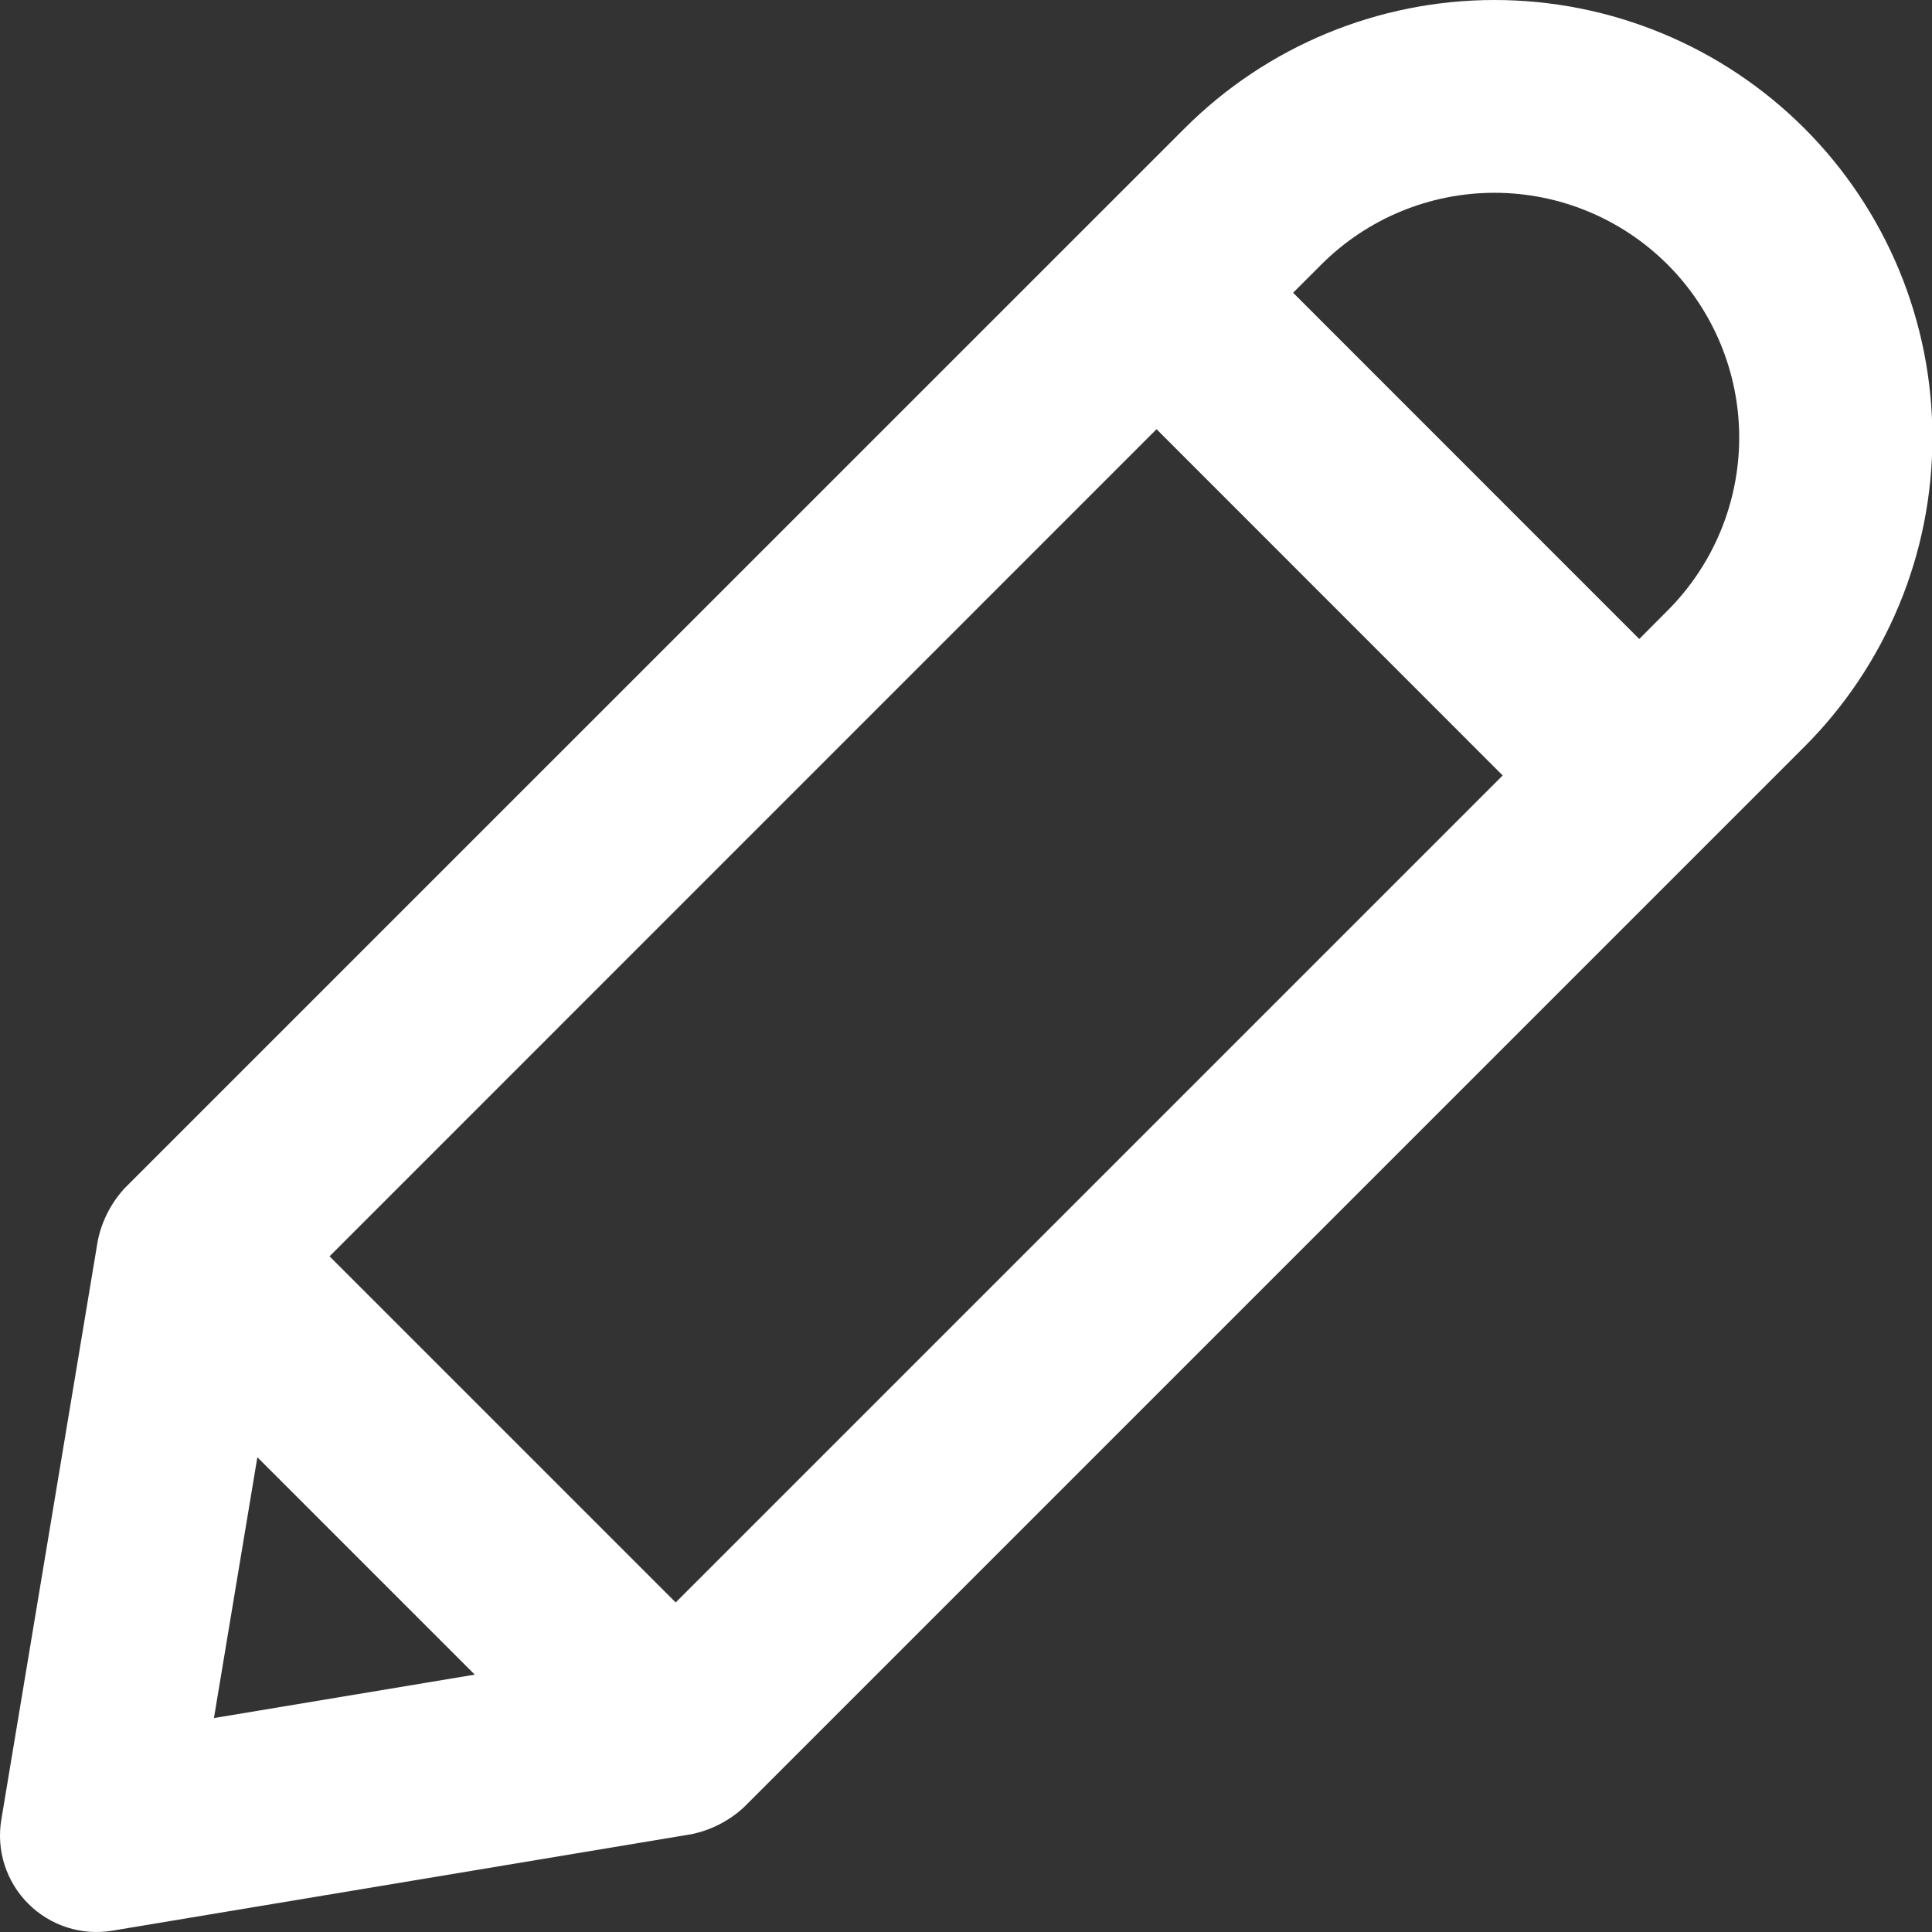 <svg width="19" height="19" viewBox="0 0 19 19" fill="none" xmlns="http://www.w3.org/2000/svg">
<rect x="0" y="0" width="19" height="19" fill="#333333" stroke="none"/>
<path d="M17.742 1.259C16.934 0.453 15.839 0 14.697 0C13.556 0 12.461 0.453 11.653 1.259L1.227 11.684C1.094 11.828 1.002 12.006 0.962 12.199L0.013 17.895C-0.012 18.044 -0.001 18.197 0.045 18.34C0.091 18.484 0.171 18.615 0.278 18.722C0.385 18.829 0.516 18.909 0.66 18.955C0.804 19.001 0.956 19.012 1.105 18.987L6.801 18.038C6.994 17.998 7.172 17.906 7.316 17.773L17.742 7.347C18.142 6.948 18.459 6.473 18.676 5.951C18.893 5.429 19.004 4.869 19.004 4.303C19.004 3.738 18.893 3.178 18.676 2.655C18.459 2.133 18.142 1.658 17.742 1.259ZM6.645 15.759L3.241 12.355L11.374 4.221L14.778 7.626L6.645 15.759ZM2.531 14.331L4.669 16.469L2.104 16.896L2.531 14.331ZM16.399 6.005L16.121 6.284L12.717 2.879L12.995 2.601C13.446 2.15 14.059 1.896 14.697 1.896C15.335 1.896 15.947 2.15 16.399 2.601C16.85 3.052 17.104 3.665 17.104 4.303C17.104 4.941 16.85 5.554 16.399 6.005Z" fill="white"/>
</svg>
